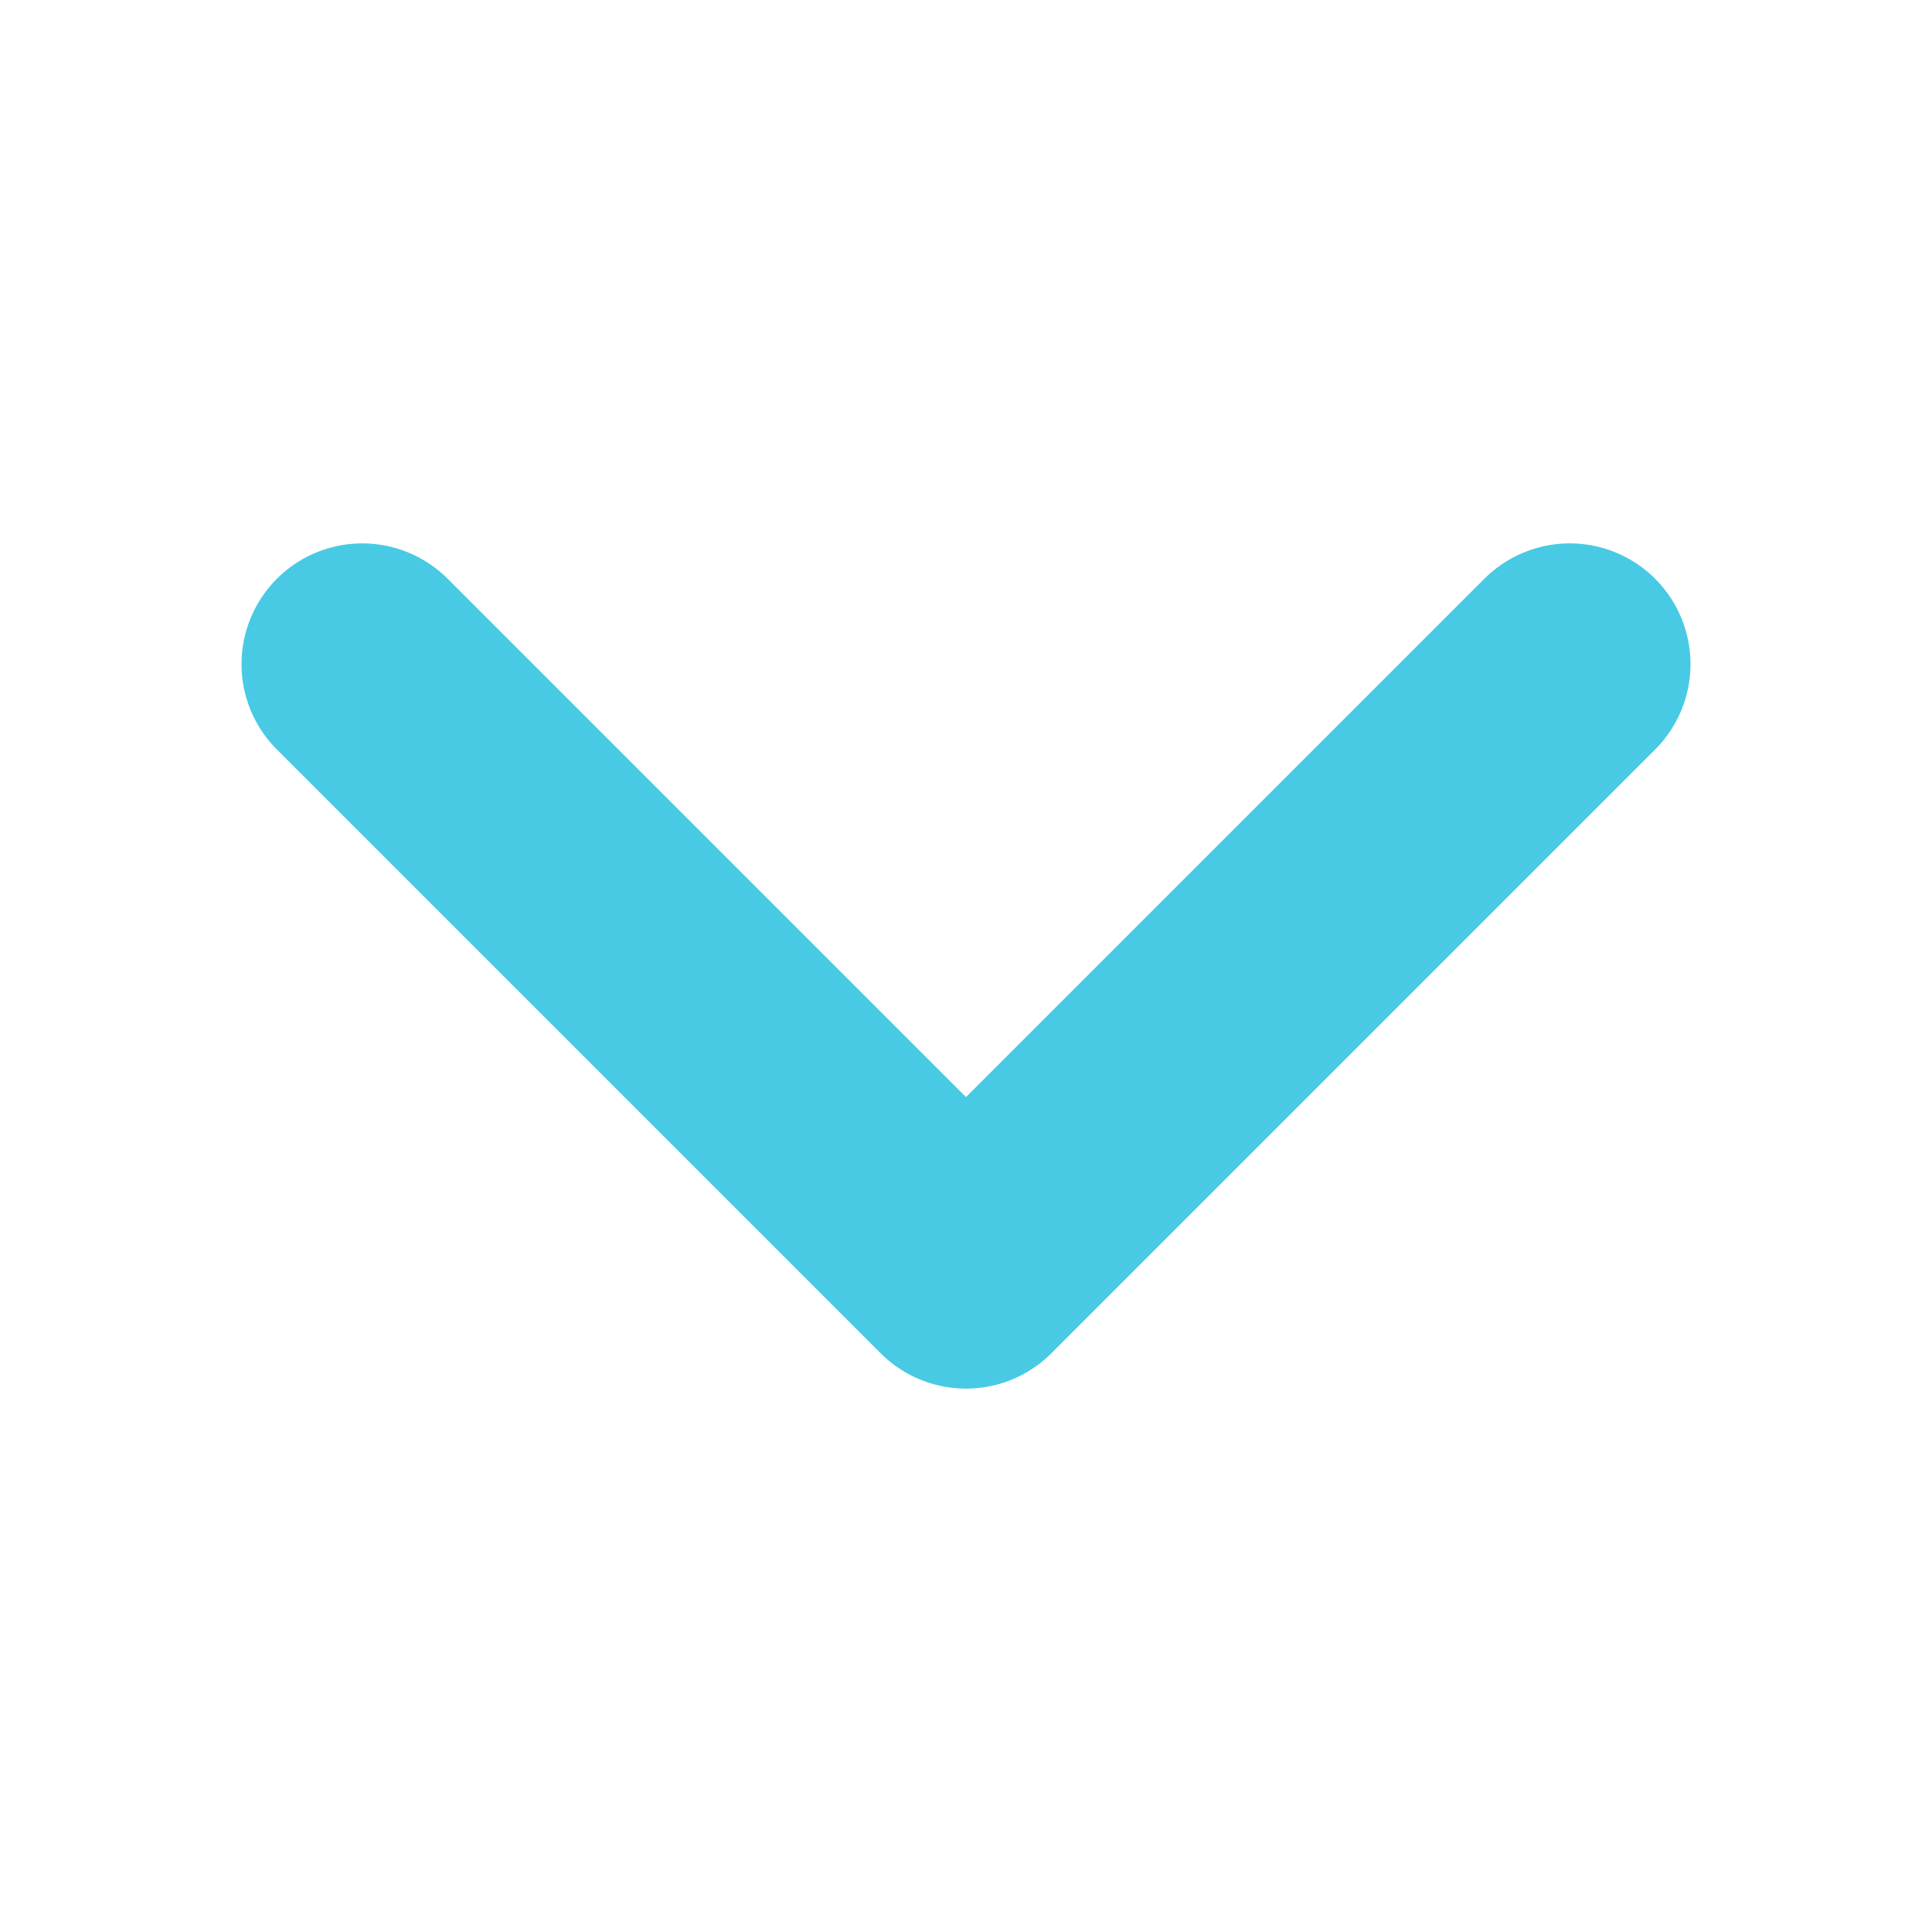 <svg xmlns="http://www.w3.org/2000/svg" fill="none" viewBox="0 0 24 24" stroke-width="3" stroke="#48CAE4" class="size-6">
  <path stroke-linecap="round" stroke-linejoin="round" d="m19.5 8.25-7.5 7.5-7.5-7.5" />
</svg>
